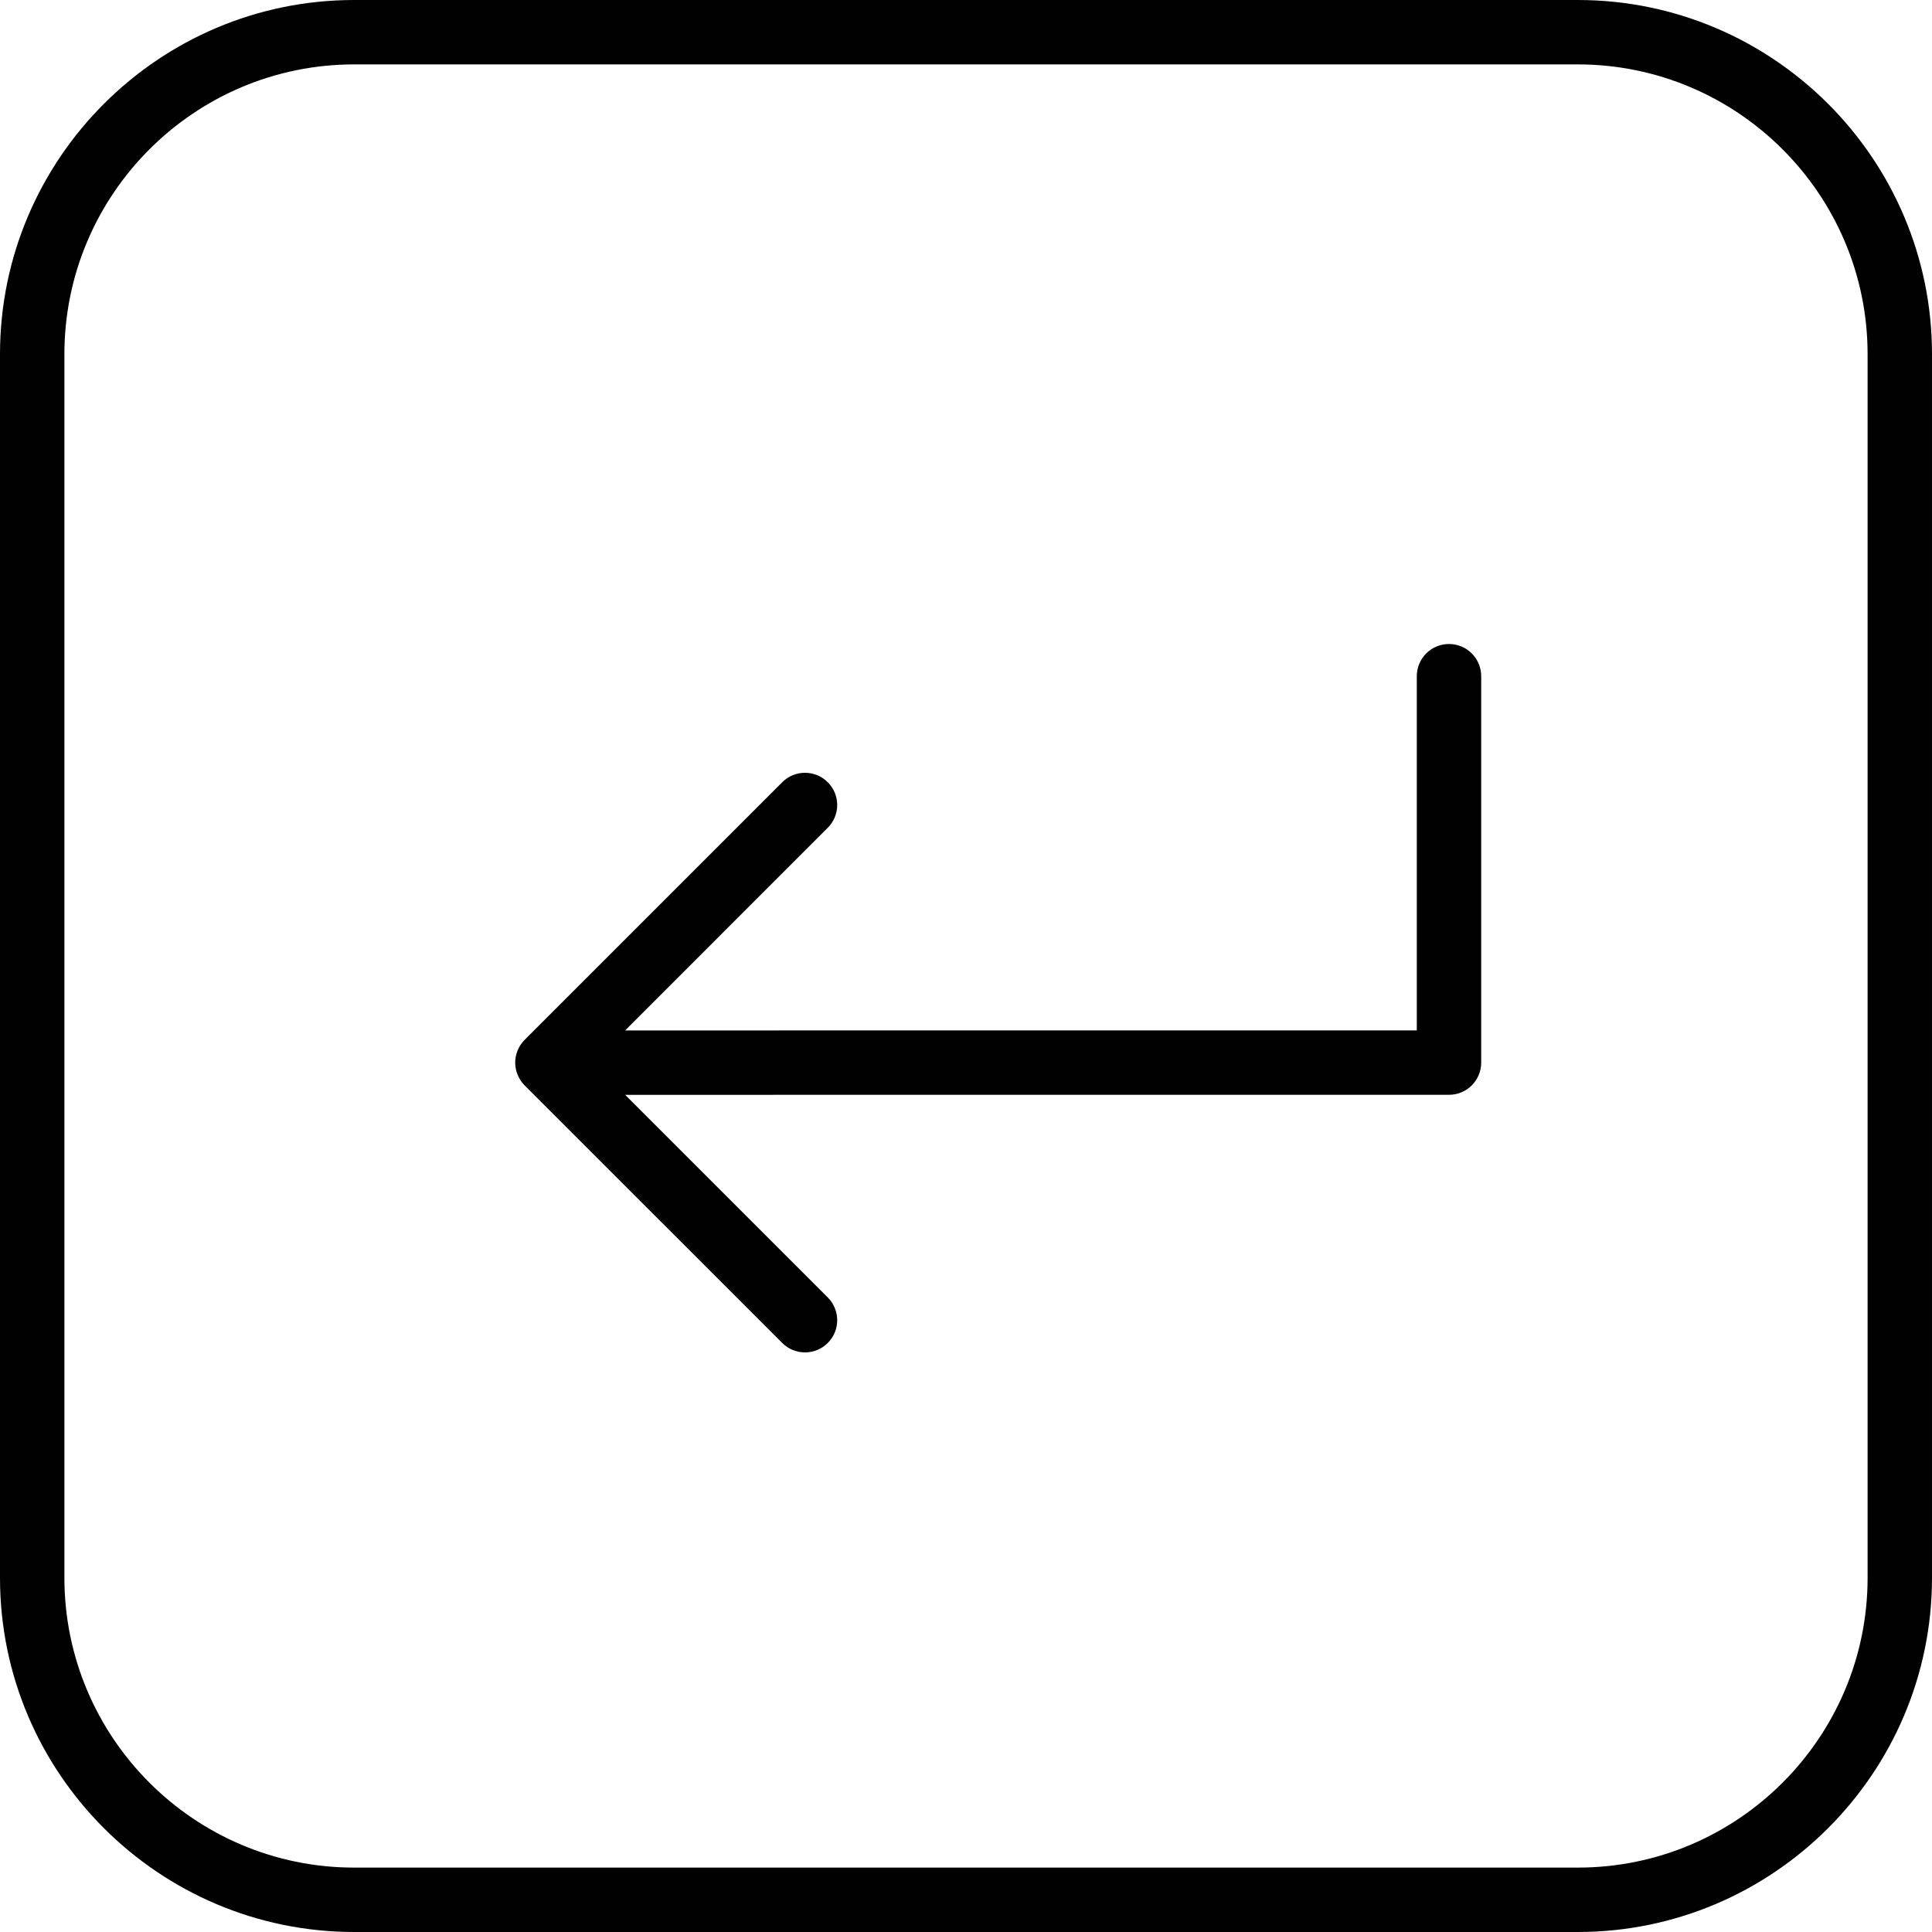 <?xml version="1.0" encoding="utf-8"?>
<!-- Generator: Adobe Illustrator 17.0.0, SVG Export Plug-In . SVG Version: 6.00 Build 0)  -->
<!DOCTYPE svg PUBLIC "-//W3C//DTD SVG 1.1//EN" "http://www.w3.org/Graphics/SVG/1.1/DTD/svg11.dtd">
<svg version="1.1" id="Layer_1" xmlns="http://www.w3.org/2000/svg" xmlns:xlink="http://www.w3.org/1999/xlink" x="0px" y="0px"
	 width="60px" height="60px" viewBox="0 0 60 60" enable-background="new 0 0 60 60" xml:space="preserve">
<g>
	<path fill="#010101" d="M49,0H11C4.935,0,0,4.935,0,11v38c0,6.065,4.935,11,11,11h38c6.065,0,11-4.935,11-11V11
		C60,4.935,55.065,0,49,0z M58,49c0,4.962-4.037,9-9,9H11c-4.963,0-9-4.038-9-9V11c0-4.962,4.037-9,9-9h38c4.963,0,9,4.038,9,9V49z"
		/>
	<path fill="#010101" d="M45,20c-0.553,0-1,0.448-1,1v11l-24.586,0.001l6.293-6.294c0.391-0.391,0.391-1.023,0-1.414
		s-1.023-0.391-1.414,0l-7.999,8c-0.092,0.092-0.165,0.201-0.216,0.323C16.027,32.737,16,32.867,16,33.001s0.027,0.264,0.078,0.385
		c0.051,0.122,0.124,0.231,0.216,0.323l7.999,7.998C24.488,41.902,24.744,42,25,42s0.512-0.098,0.707-0.293
		c0.391-0.391,0.391-1.023,0-1.414l-6.293-6.292L45,34c0.553,0,1-0.448,1-1V21C46,20.448,45.553,20,45,20z"/>
</g>
</svg>
